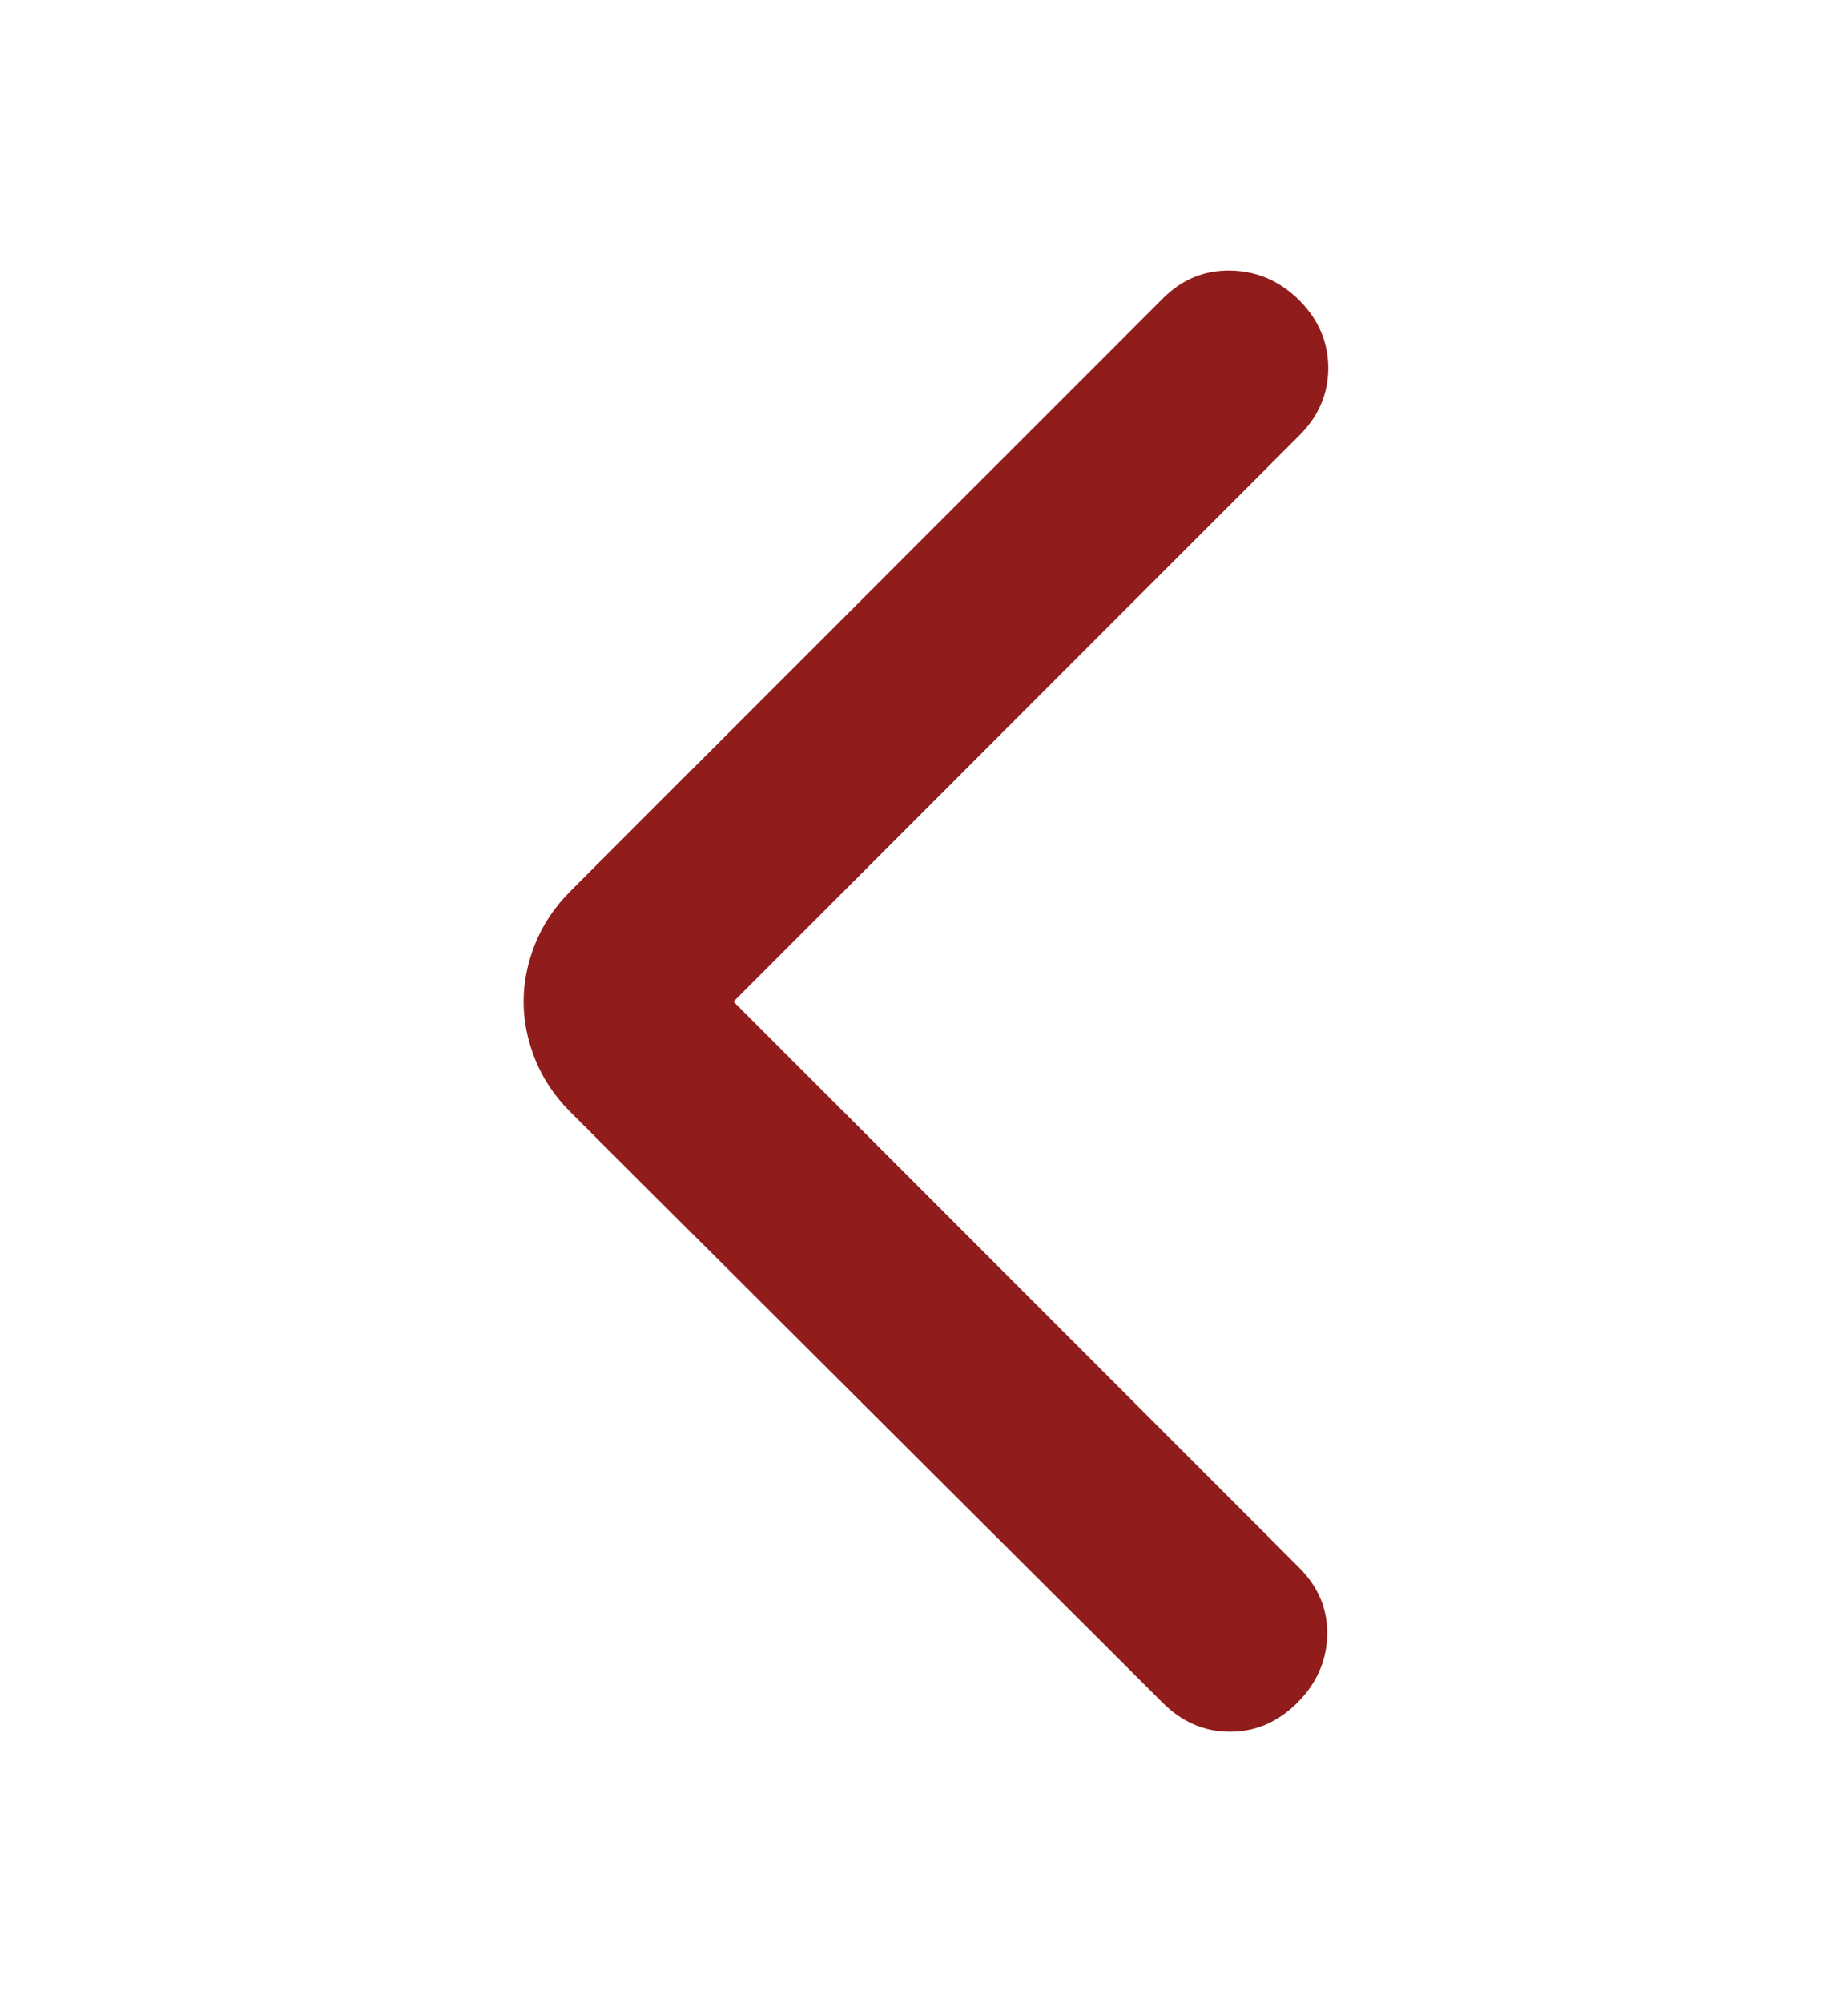 <svg width="12" height="13" viewBox="0 0 12 13" xmlns="http://www.w3.org/2000/svg">
  <path d="M4.763 6.5L8.438 10.175C8.562 10.3 8.622 10.445 8.618 10.612C8.614 10.779 8.549 10.925 8.424 11.05C8.299 11.175 8.153 11.238 7.987 11.238C7.821 11.238 7.675 11.175 7.55 11.05L3.7 7.213C3.6 7.112 3.525 7 3.475 6.875C3.425 6.75 3.4 6.625 3.4 6.5C3.4 6.375 3.425 6.25 3.475 6.125C3.525 6 3.6 5.888 3.7 5.787L7.55 1.938C7.675 1.812 7.823 1.752 7.994 1.756C8.165 1.76 8.313 1.825 8.438 1.95C8.562 2.075 8.625 2.221 8.625 2.388C8.625 2.554 8.563 2.7 8.438 2.825L4.763 6.5Z" fill="#901C1C"/>
</svg>

